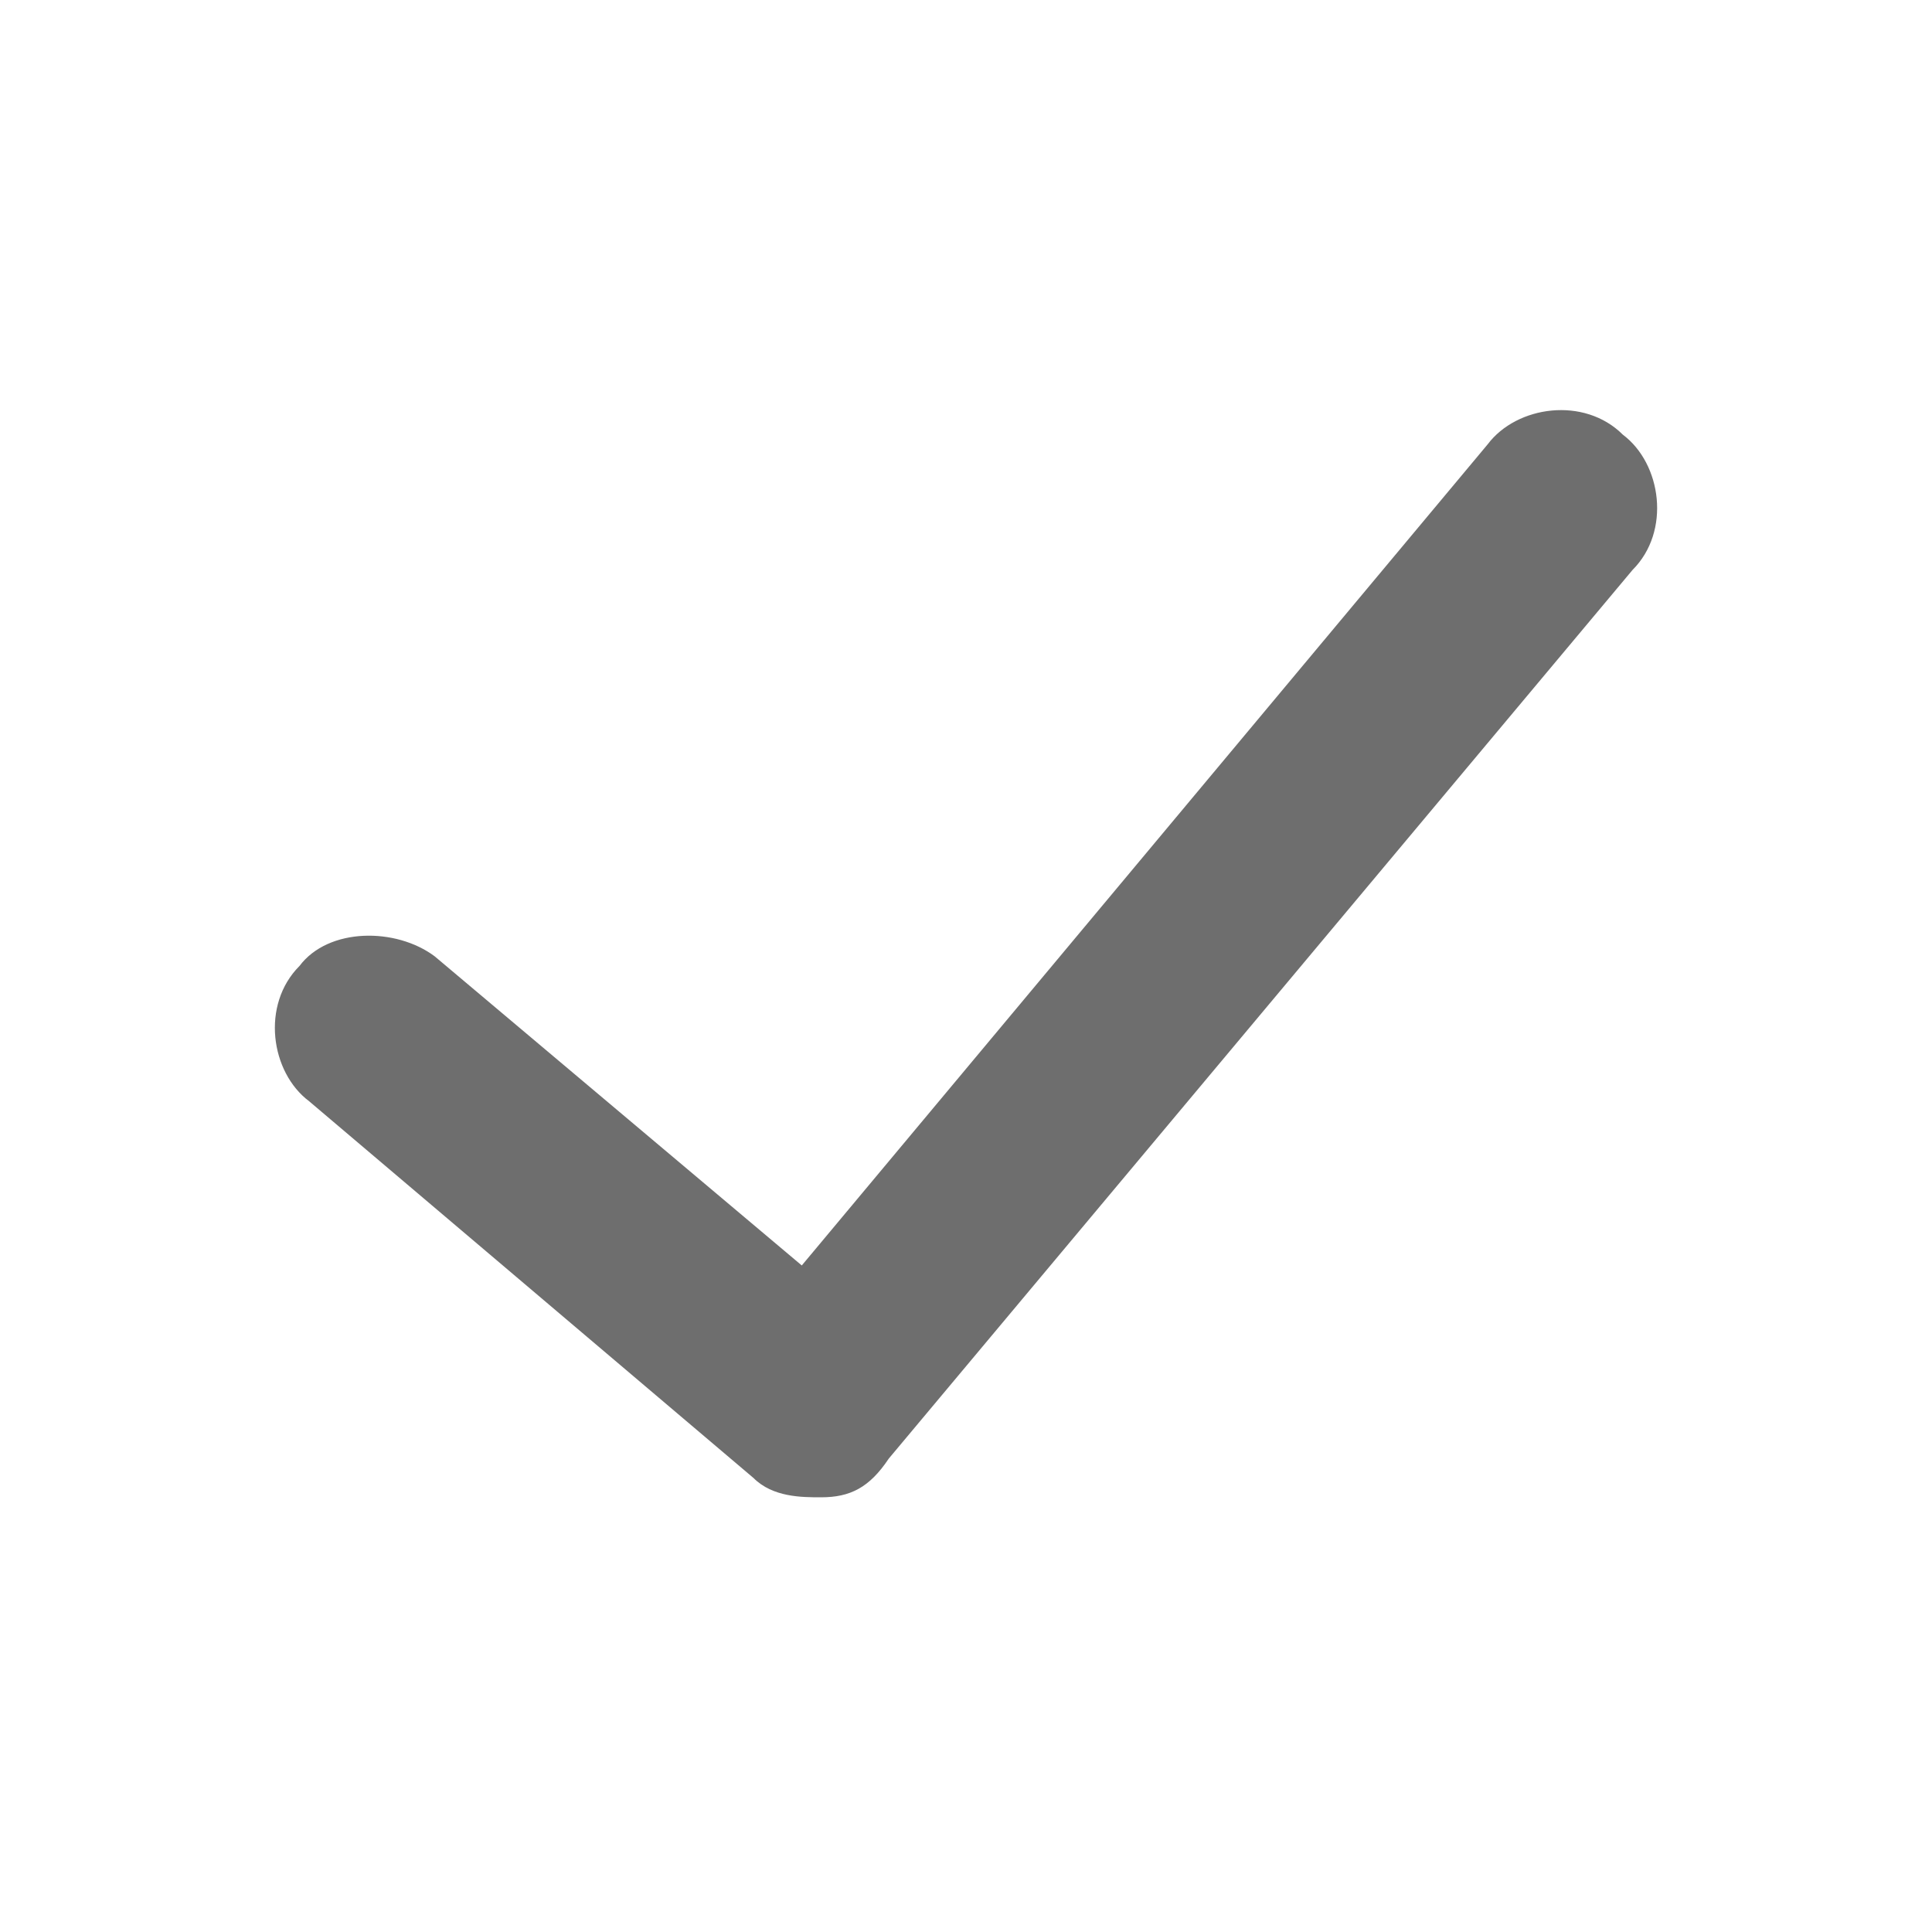 <!-- Generator: Adobe Illustrator 18.1.1, SVG Export Plug-In . SVG Version: 6.00 Build 0)  -->
<svg version="1.1" id="Ebene_1" xmlns="http://www.w3.org/2000/svg" xmlns:xlink="http://www.w3.org/1999/xlink" x="0px" y="0px"
	 viewBox="0 0 20 20">
<g id="Check">
	<g id="Fullscreen-Icon-Copy-2" transform="translate(-16, -18)">
		<g id="check" transform="translate(14, 14)">
			<rect id="Rectangle-471" x="2" y="4" fill="none" width="20" height="20">
			</rect>
			<path id="Rectangle-24" fill="#6E6E6E" d="M10.3,17.1l-3.8-3.2c-0.4-0.3-1.1-0.3-1.4,0.1
				c-0.4,0.4-0.3,1.1,0.1,1.4l4.6,3.9c0.2,0.2,0.5,0.2,0.7,0.2c0.3,0,0.5-0.1,0.7-0.4l7.7-9.2c0.4-0.4,0.3-1.1-0.1-1.4
				c-0.4-0.4-1.1-0.3-1.4,0.1L10.3,17.1z"/>
		</g>
	</g>
</g>
</svg>
